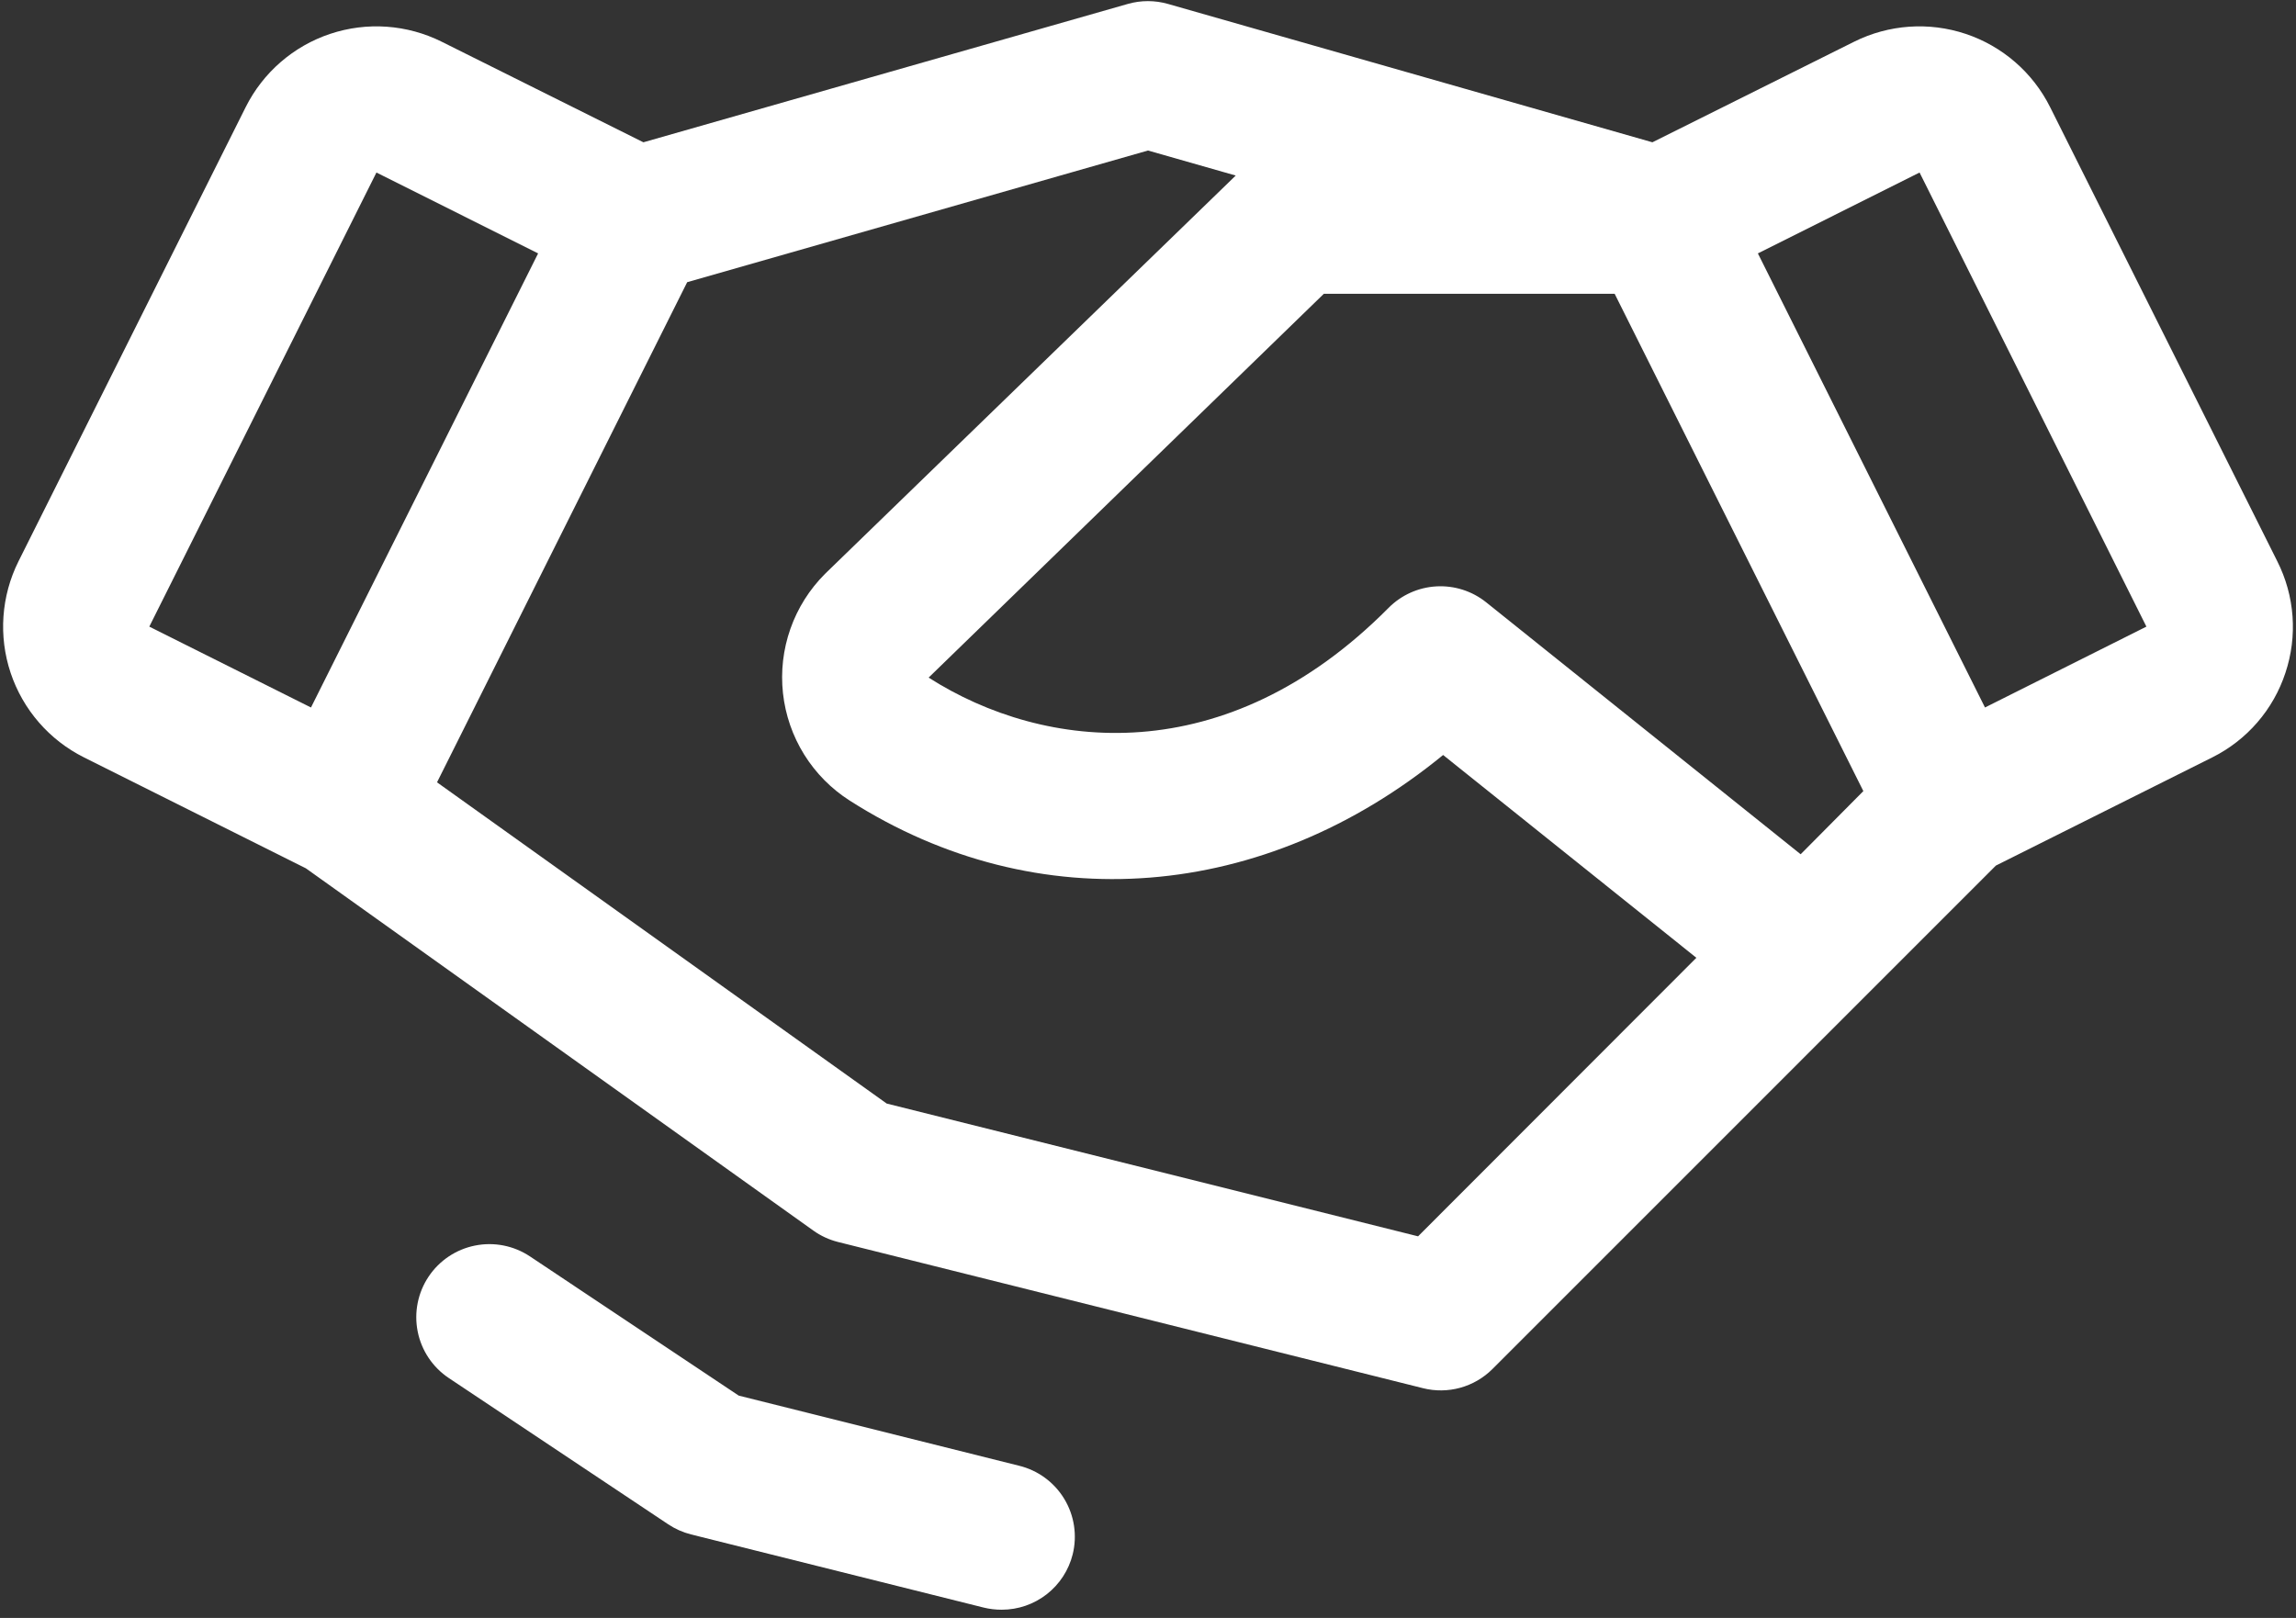 <svg width="105" height="74" viewBox="0 0 105 74" fill="none" xmlns="http://www.w3.org/2000/svg">
<rect x="0" y="0" width="105" height="74" fill="#333333" stroke="none"/>
<path d="M49.056 71.092C48.875 71.816 48.458 72.458 47.87 72.917C47.282 73.376 46.558 73.625 45.812 73.625C45.531 73.626 45.25 73.593 44.976 73.525L31.601 70.181C31.229 70.087 30.875 69.93 30.556 69.717L20.525 63.029C19.787 62.537 19.275 61.772 19.102 60.903C18.928 60.033 19.107 59.13 19.599 58.392C20.091 57.654 20.857 57.142 21.726 56.969C22.596 56.795 23.499 56.974 24.237 57.466L33.783 63.832L46.598 67.038C47.026 67.142 47.43 67.329 47.785 67.589C48.141 67.849 48.441 68.177 48.67 68.554C48.898 68.931 49.05 69.349 49.116 69.785C49.182 70.22 49.162 70.665 49.056 71.092ZM104.516 30.775C104.242 31.608 103.805 32.379 103.231 33.042C102.657 33.706 101.957 34.249 101.172 34.641L91.275 39.59L68.253 62.616C67.844 63.024 67.337 63.319 66.78 63.473C66.224 63.627 65.637 63.634 65.076 63.493L38.326 56.806C37.92 56.704 37.535 56.527 37.194 56.283L13.988 39.715L3.84 34.641C2.254 33.848 1.048 32.458 0.486 30.776C-0.075 29.094 0.055 27.258 0.847 25.671L11.234 4.903C12.027 3.317 13.417 2.11 15.099 1.549C16.781 0.988 18.617 1.118 20.203 1.91L29.424 6.508L51.576 0.18C52.177 0.008 52.814 0.008 53.415 0.18L75.567 6.508L84.788 1.91C86.374 1.118 88.21 0.988 89.892 1.549C91.574 2.11 92.965 3.317 93.757 4.903L104.144 25.671C104.54 26.455 104.777 27.31 104.841 28.186C104.905 29.062 104.794 29.942 104.516 30.775ZM85.214 36.183L73.841 13.438H60.541L42.468 30.992C47.76 34.373 56.057 35.306 63.501 27.803C64.082 27.217 64.86 26.867 65.684 26.82C66.508 26.773 67.32 27.032 67.965 27.548L82.347 39.072L85.214 36.183ZM6.828 28.66L14.222 32.359L24.609 11.59L17.215 7.891L6.828 28.66ZM77.578 43.807L65.996 34.532C57.829 41.22 47.459 42.102 38.866 36.622C38.02 36.084 37.307 35.364 36.777 34.513C36.248 33.663 35.916 32.704 35.807 31.708C35.698 30.712 35.814 29.704 36.147 28.759C36.479 27.814 37.02 26.956 37.729 26.248C37.739 26.236 37.75 26.225 37.762 26.215L56.512 8.029L52.5 6.884L31.426 12.907L19.986 35.782L40.55 50.474L64.851 56.547L77.578 43.807ZM98.159 28.66L87.785 7.891L80.391 11.59L90.777 32.359L98.159 28.66Z" fill="white"/>
</svg>
